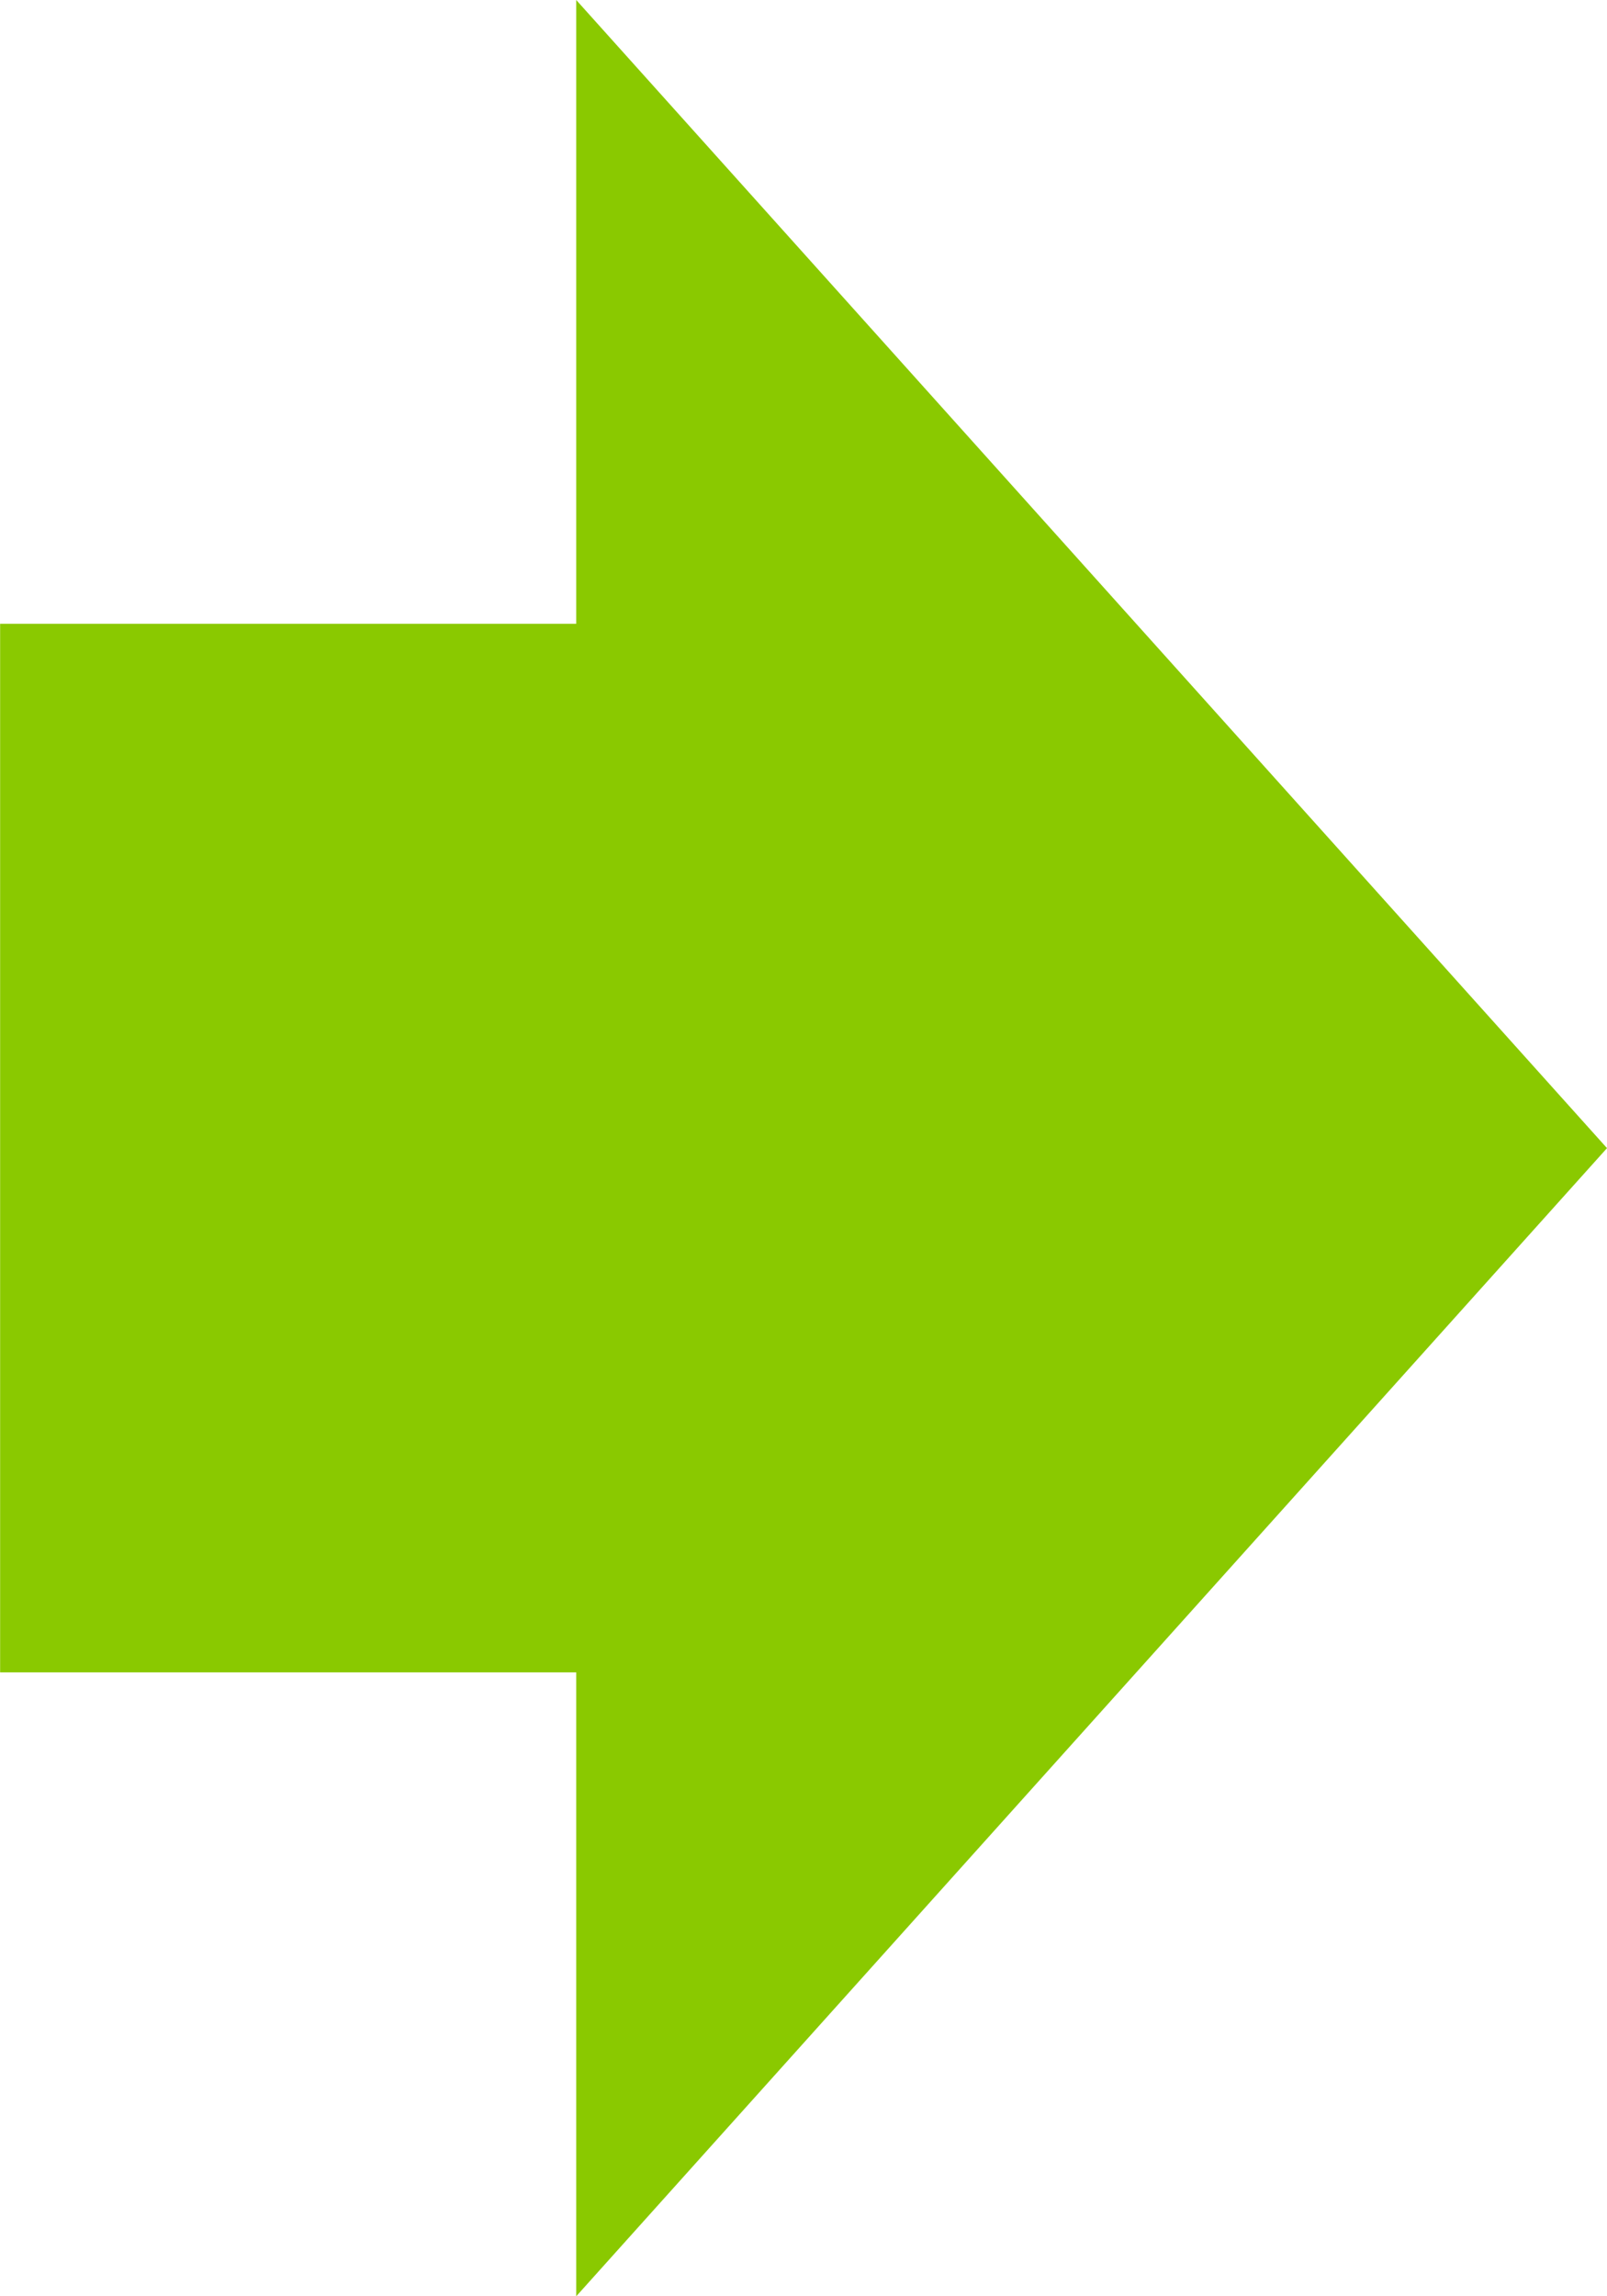 <svg xmlns="http://www.w3.org/2000/svg" xmlns:xlink="http://www.w3.org/1999/xlink" preserveAspectRatio="xMidYMid" width="14" height="20" viewBox="0 0 14 20">
  <defs>
    <style>
      .cls-1 {
        fill: #8ac900;
        fill-rule: evenodd;
      }
    </style>
  </defs>
  <path d="M5.020,0.000 L14.000,10.000 L5.020,20.000 L5.020,14.566 L0.001,14.566 L0.001,5.433 L5.020,5.433 L5.020,0.000 Z" class="cls-1"/>
</svg>
